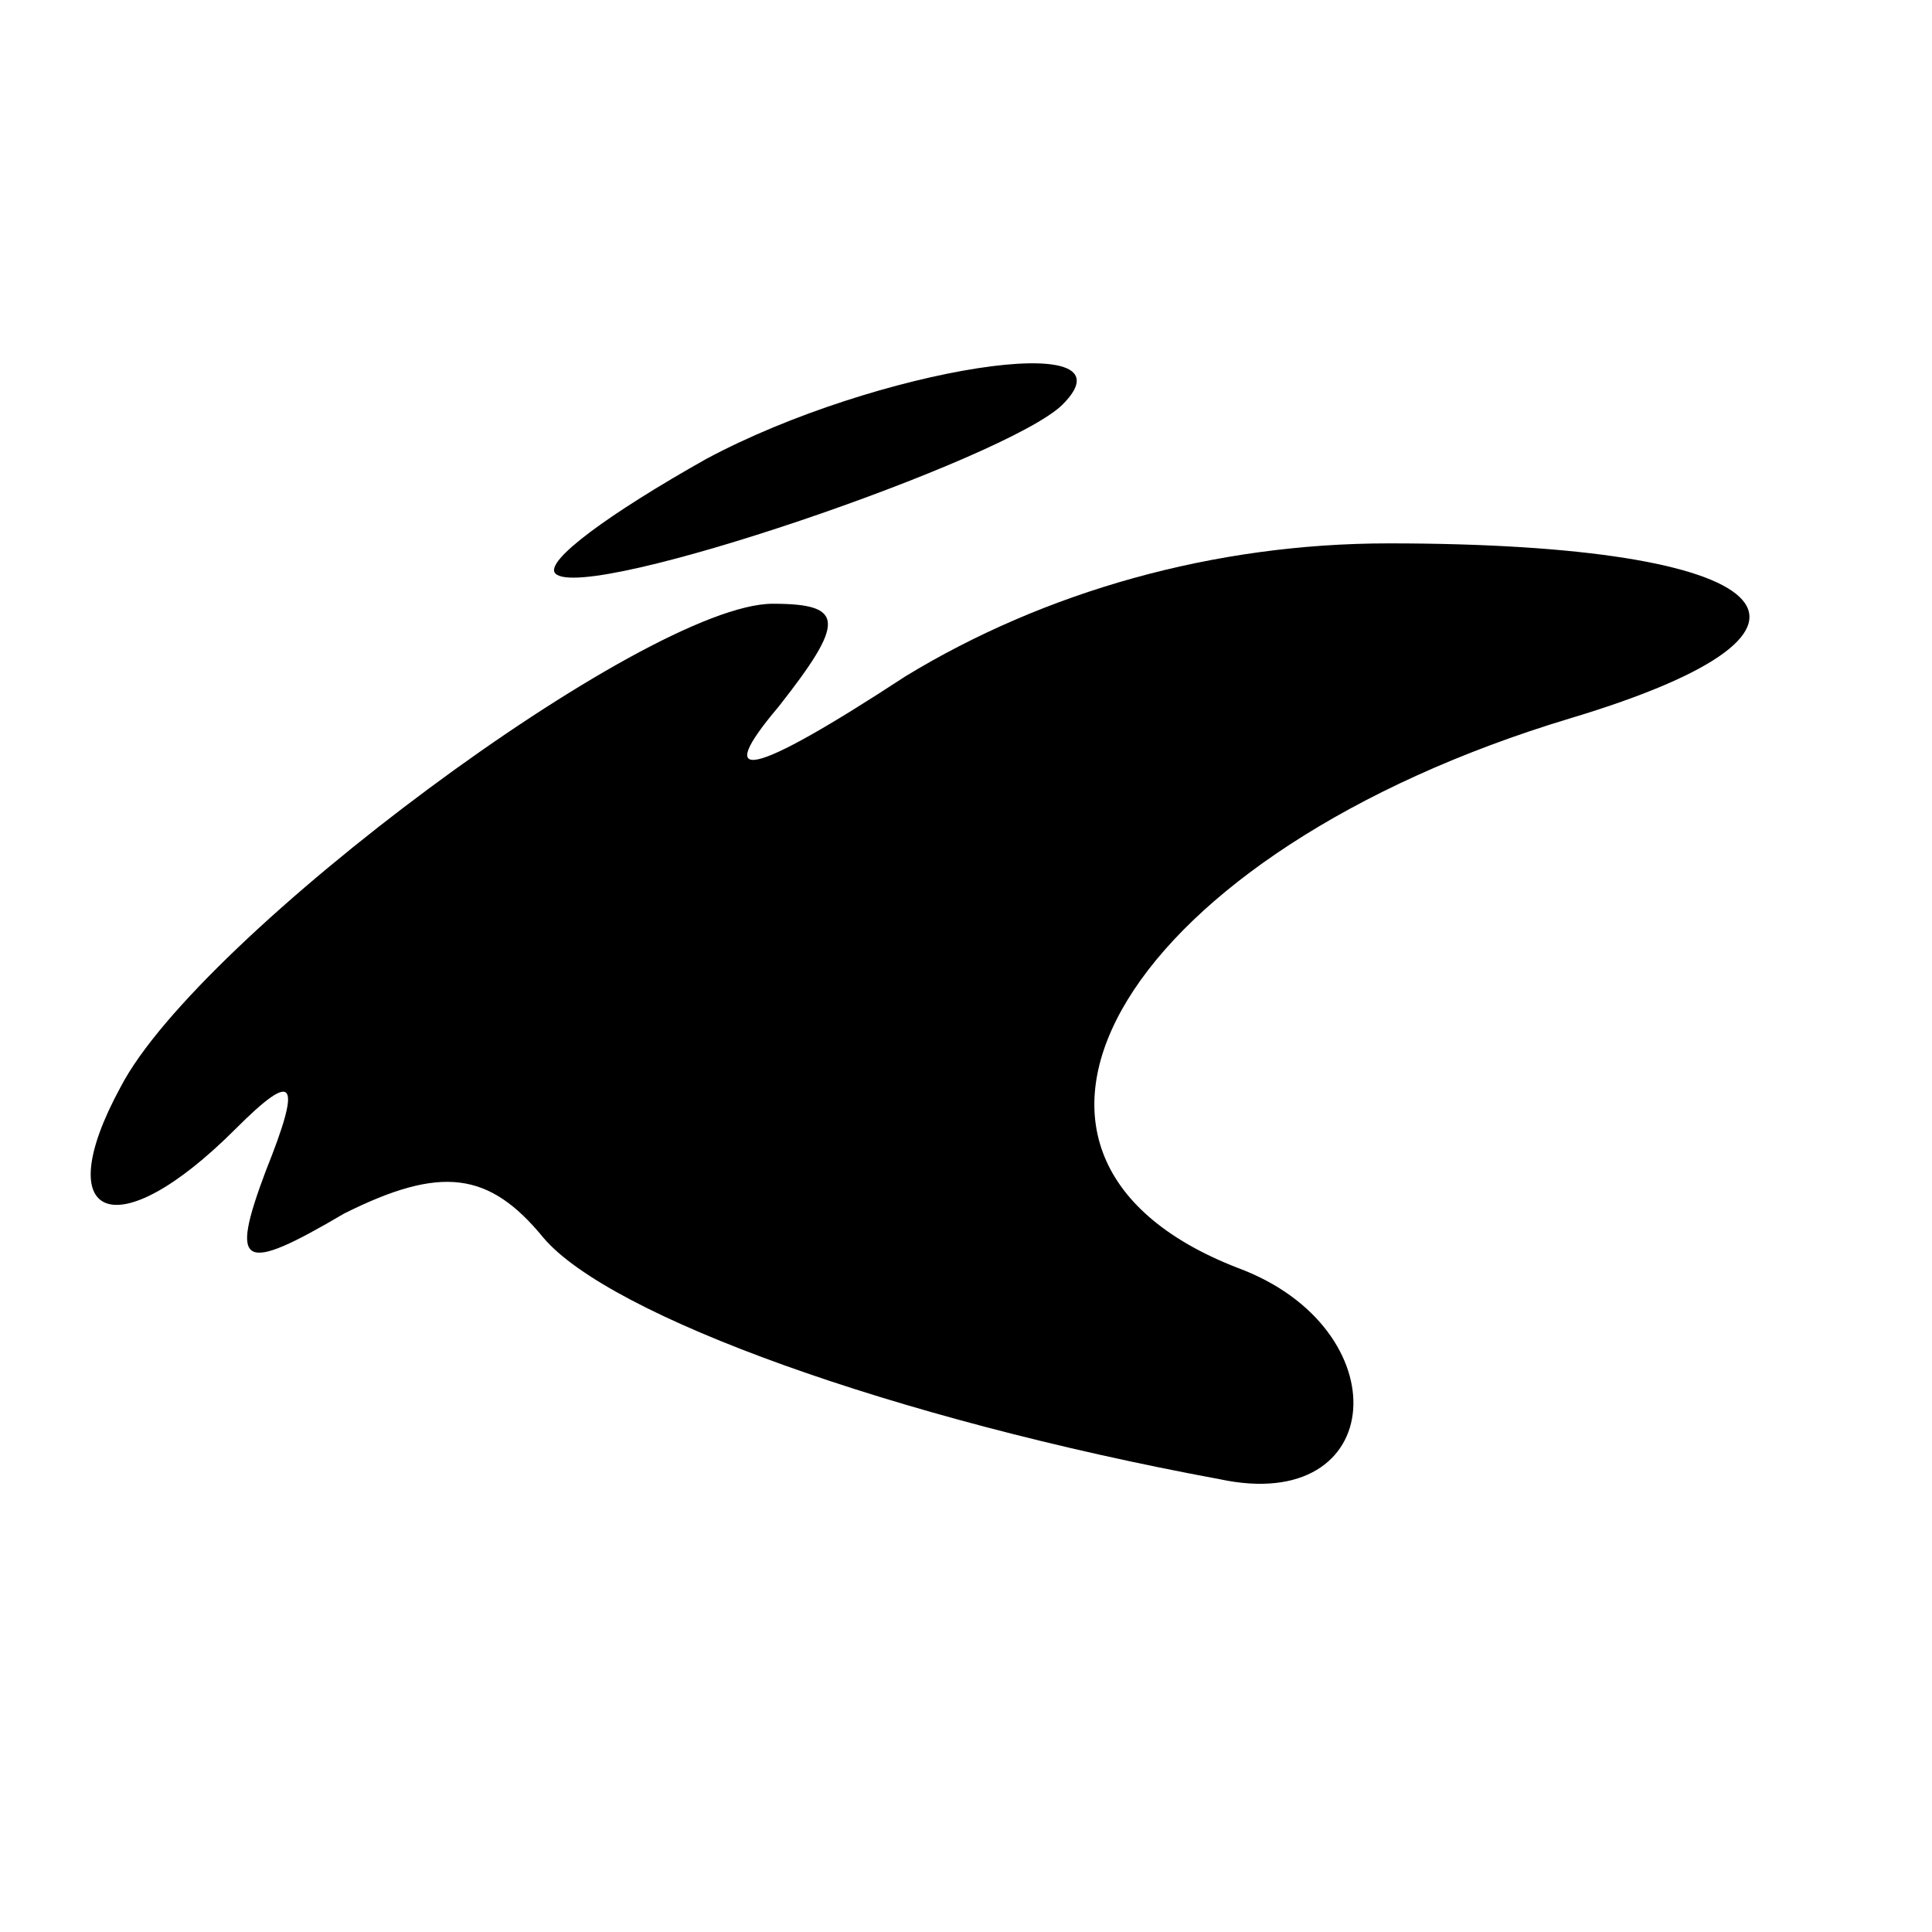 <?xml version="1.0" standalone="no"?>
<!DOCTYPE svg PUBLIC "-//W3C//DTD SVG 20010904//EN"
 "http://www.w3.org/TR/2001/REC-SVG-20010904/DTD/svg10.dtd">
<svg version="1.0" xmlns="http://www.w3.org/2000/svg"
 width="32pt" height="32pt" viewBox="0 0 32 32"
 preserveAspectRatio="xMidYMid meet">

<g transform="translate(0,32) scale(0.1,-0.1)"
fill="#000000" stroke="none">
<path d="M117 244 c-16 -9 -27 -17 -25 -19 5 -5 75 19 84 28 13 13 -31 6 -59
-9z"/>
<path d="M150 208 c-26 -17 -32 -18 -21 -5 11 14 11 17 -1 17 -21 0 -95 -55
-108 -80 -12 -22 -1 -27 19 -7 10 10 11 8 5 -7 -6 -16 -4 -17 13 -7 16 8 24 7
33 -4 11 -13 58 -30 112 -40 28 -6 30 25 3 35 -49 19 -18 69 55 91 50 15 35
29 -30 29 -29 0 -57 -8 -80 -22z"/>
</g>
</svg>
